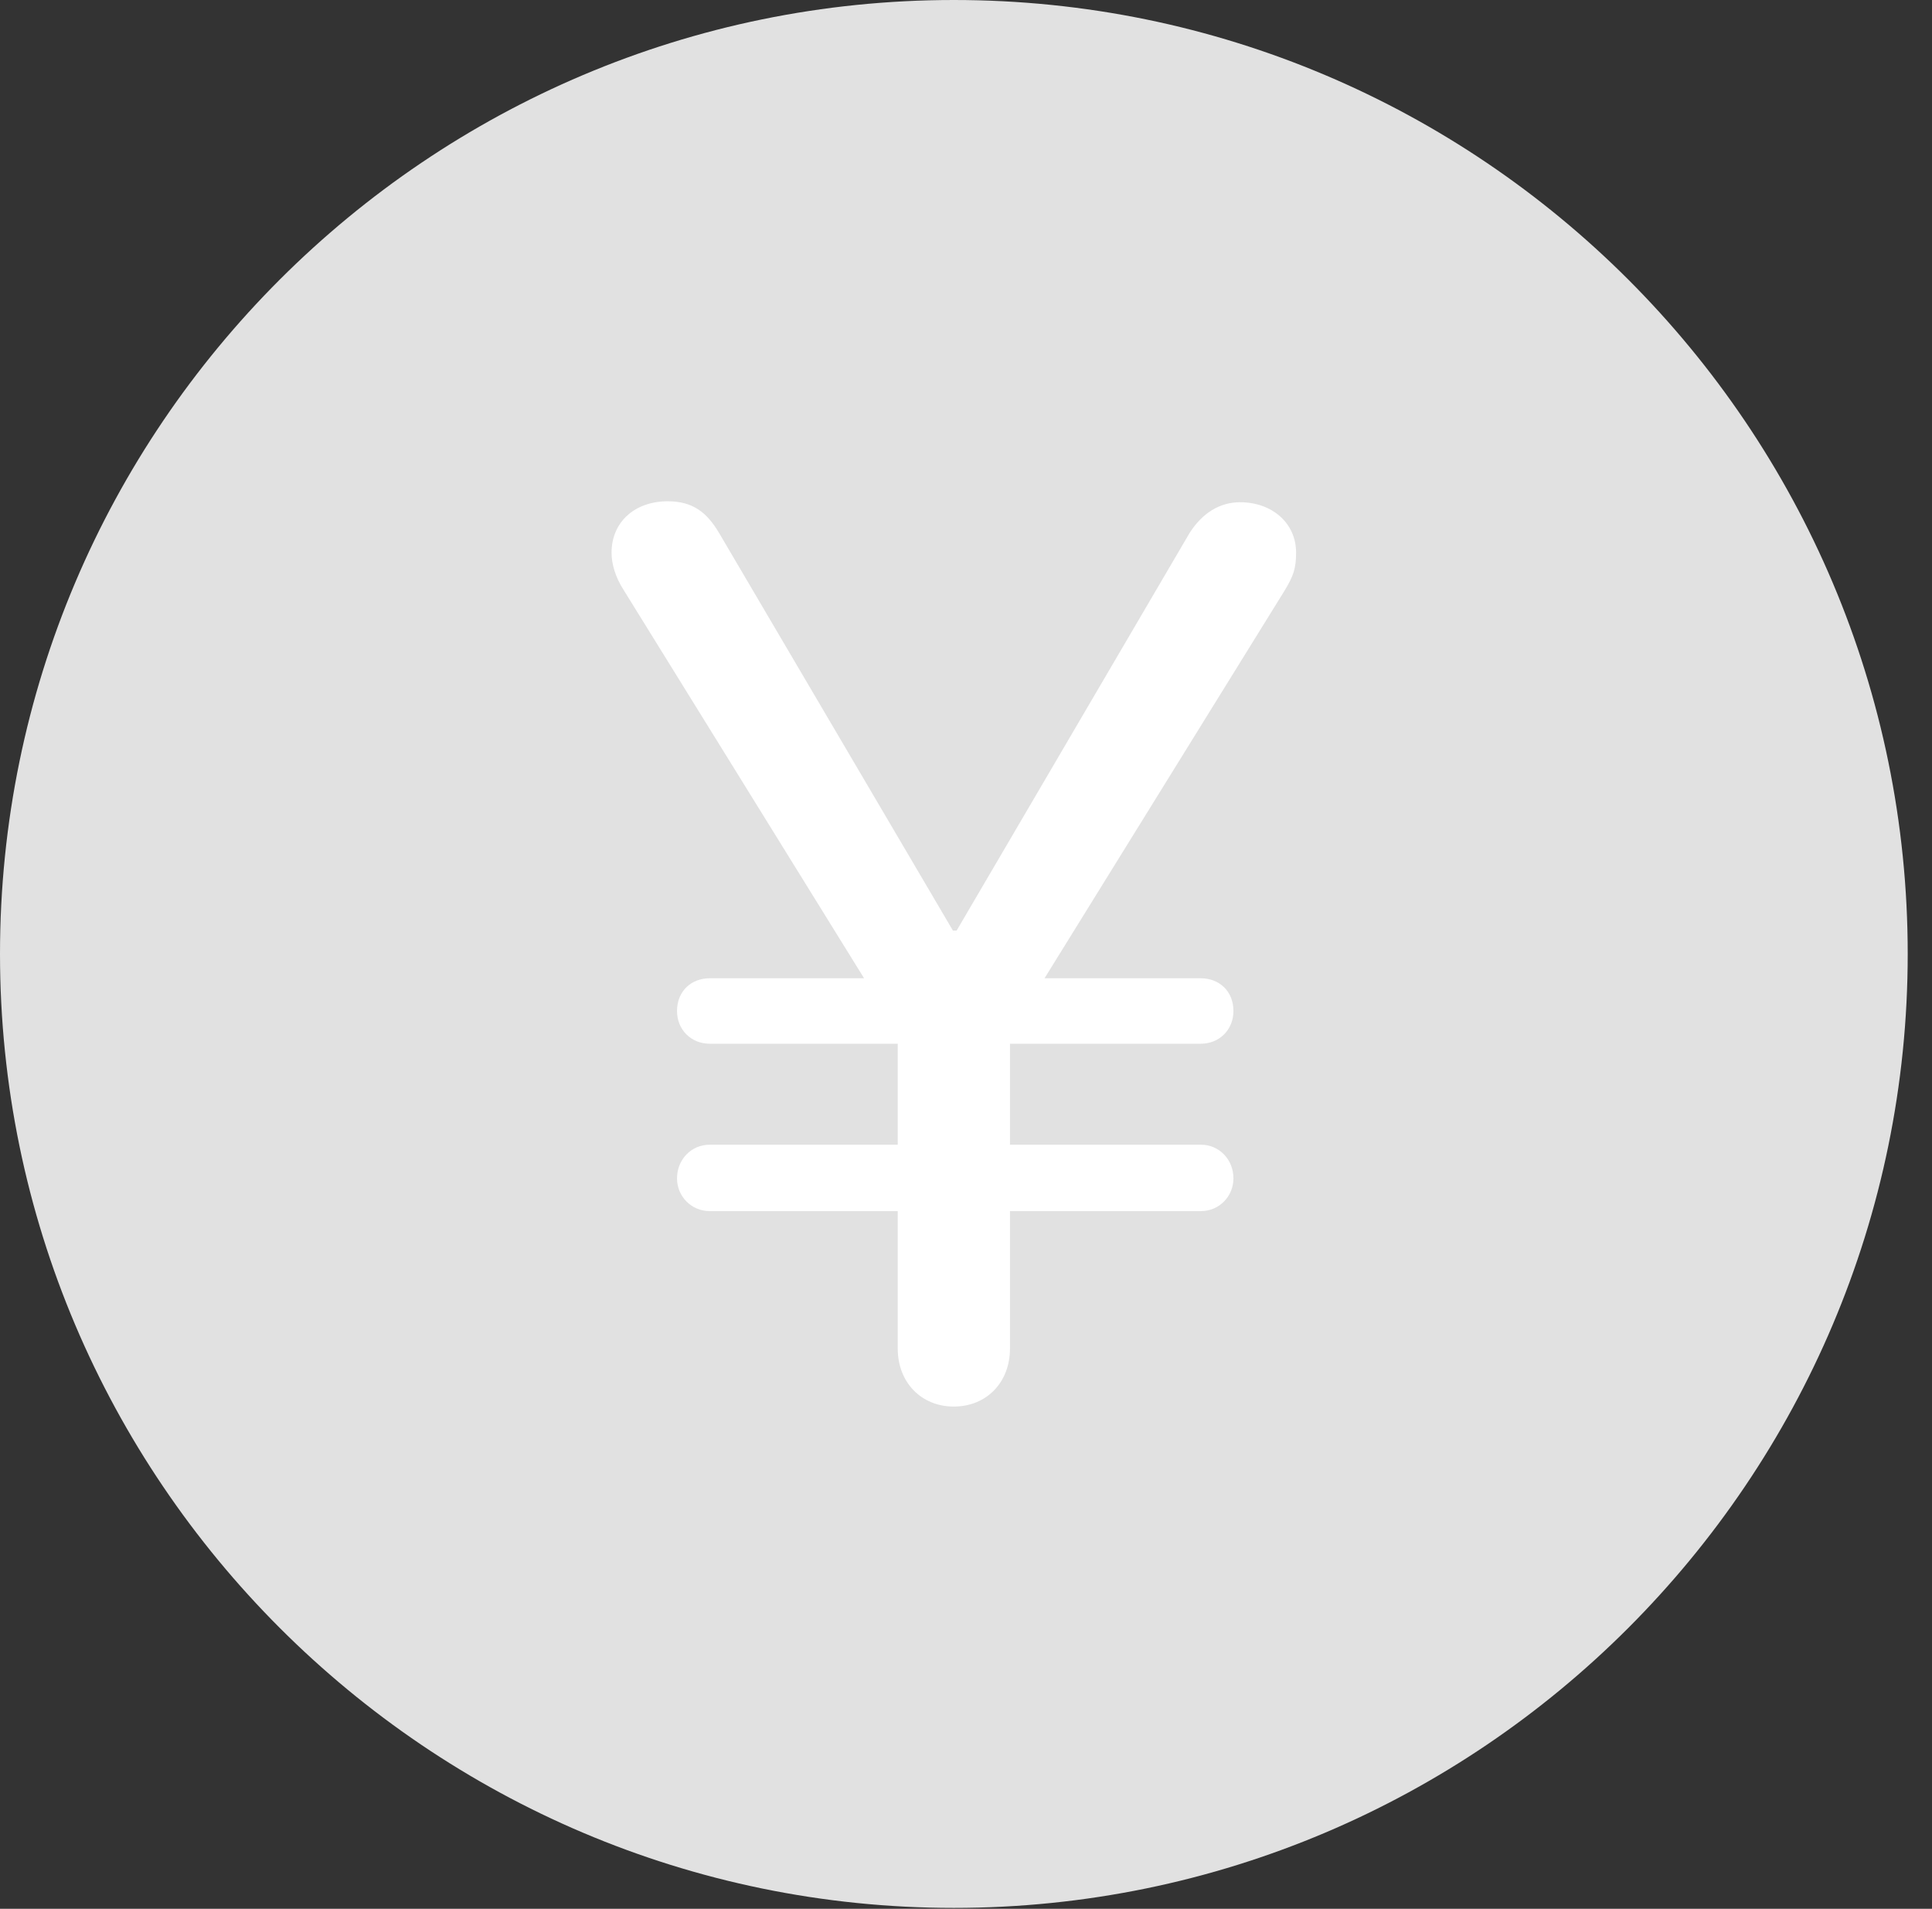 <?xml version="1.0" encoding="UTF-8"?>
<!--Generator: Apple Native CoreSVG 326-->
<!DOCTYPE svg
PUBLIC "-//W3C//DTD SVG 1.1//EN"
       "http://www.w3.org/Graphics/SVG/1.1/DTD/svg11.dtd">
<svg version="1.1" xmlns="http://www.w3.org/2000/svg" xmlns:xlink="http://www.w3.org/1999/xlink" viewBox="0 0 28.246 27.904">
 <rect x="0" y="0" width="28.246" height="27.904" fill="#333333" stroke="none"/>
 <g>
  <rect height="27.904" opacity="0" width="28.246" x="0" y="0"/>
  <path d="M13.945 27.891C21.643 27.891 27.891 21.629 27.891 13.945C27.891 6.248 21.643 0 13.945 0C6.262 0 0 6.248 0 13.945C0 21.629 6.262 27.891 13.945 27.891Z" fill="white" fill-opacity="0.85"/>
  <path d="M13.945 20.562C13.467 20.562 13.125 20.207 13.125 19.715L13.125 17.705L10.377 17.705C10.104 17.705 9.898 17.486 9.898 17.227C9.898 16.953 10.104 16.734 10.377 16.734L13.125 16.734L13.125 15.258L13.125 15.258L10.377 15.258C10.104 15.258 9.898 15.053 9.898 14.779C9.898 14.492 10.104 14.301 10.377 14.301L12.633 14.301L9.119 8.627C8.996 8.436 8.941 8.244 8.941 8.08C8.941 7.629 9.283 7.328 9.762 7.328C10.131 7.328 10.336 7.492 10.514 7.793L13.932 13.604L13.986 13.604L17.391 7.793C17.582 7.492 17.842 7.342 18.129 7.342C18.594 7.342 18.949 7.643 18.949 8.08C18.949 8.312 18.908 8.422 18.785 8.627L15.271 14.301L17.555 14.301C17.828 14.301 18.033 14.492 18.033 14.779C18.033 15.053 17.828 15.258 17.555 15.258L14.766 15.258L14.766 15.258L14.766 16.734L17.555 16.734C17.828 16.734 18.033 16.953 18.033 17.227C18.033 17.486 17.828 17.705 17.555 17.705L14.766 17.705L14.766 19.715C14.766 20.207 14.424 20.562 13.945 20.562Z" fill="white"/>
 </g>
</svg>
